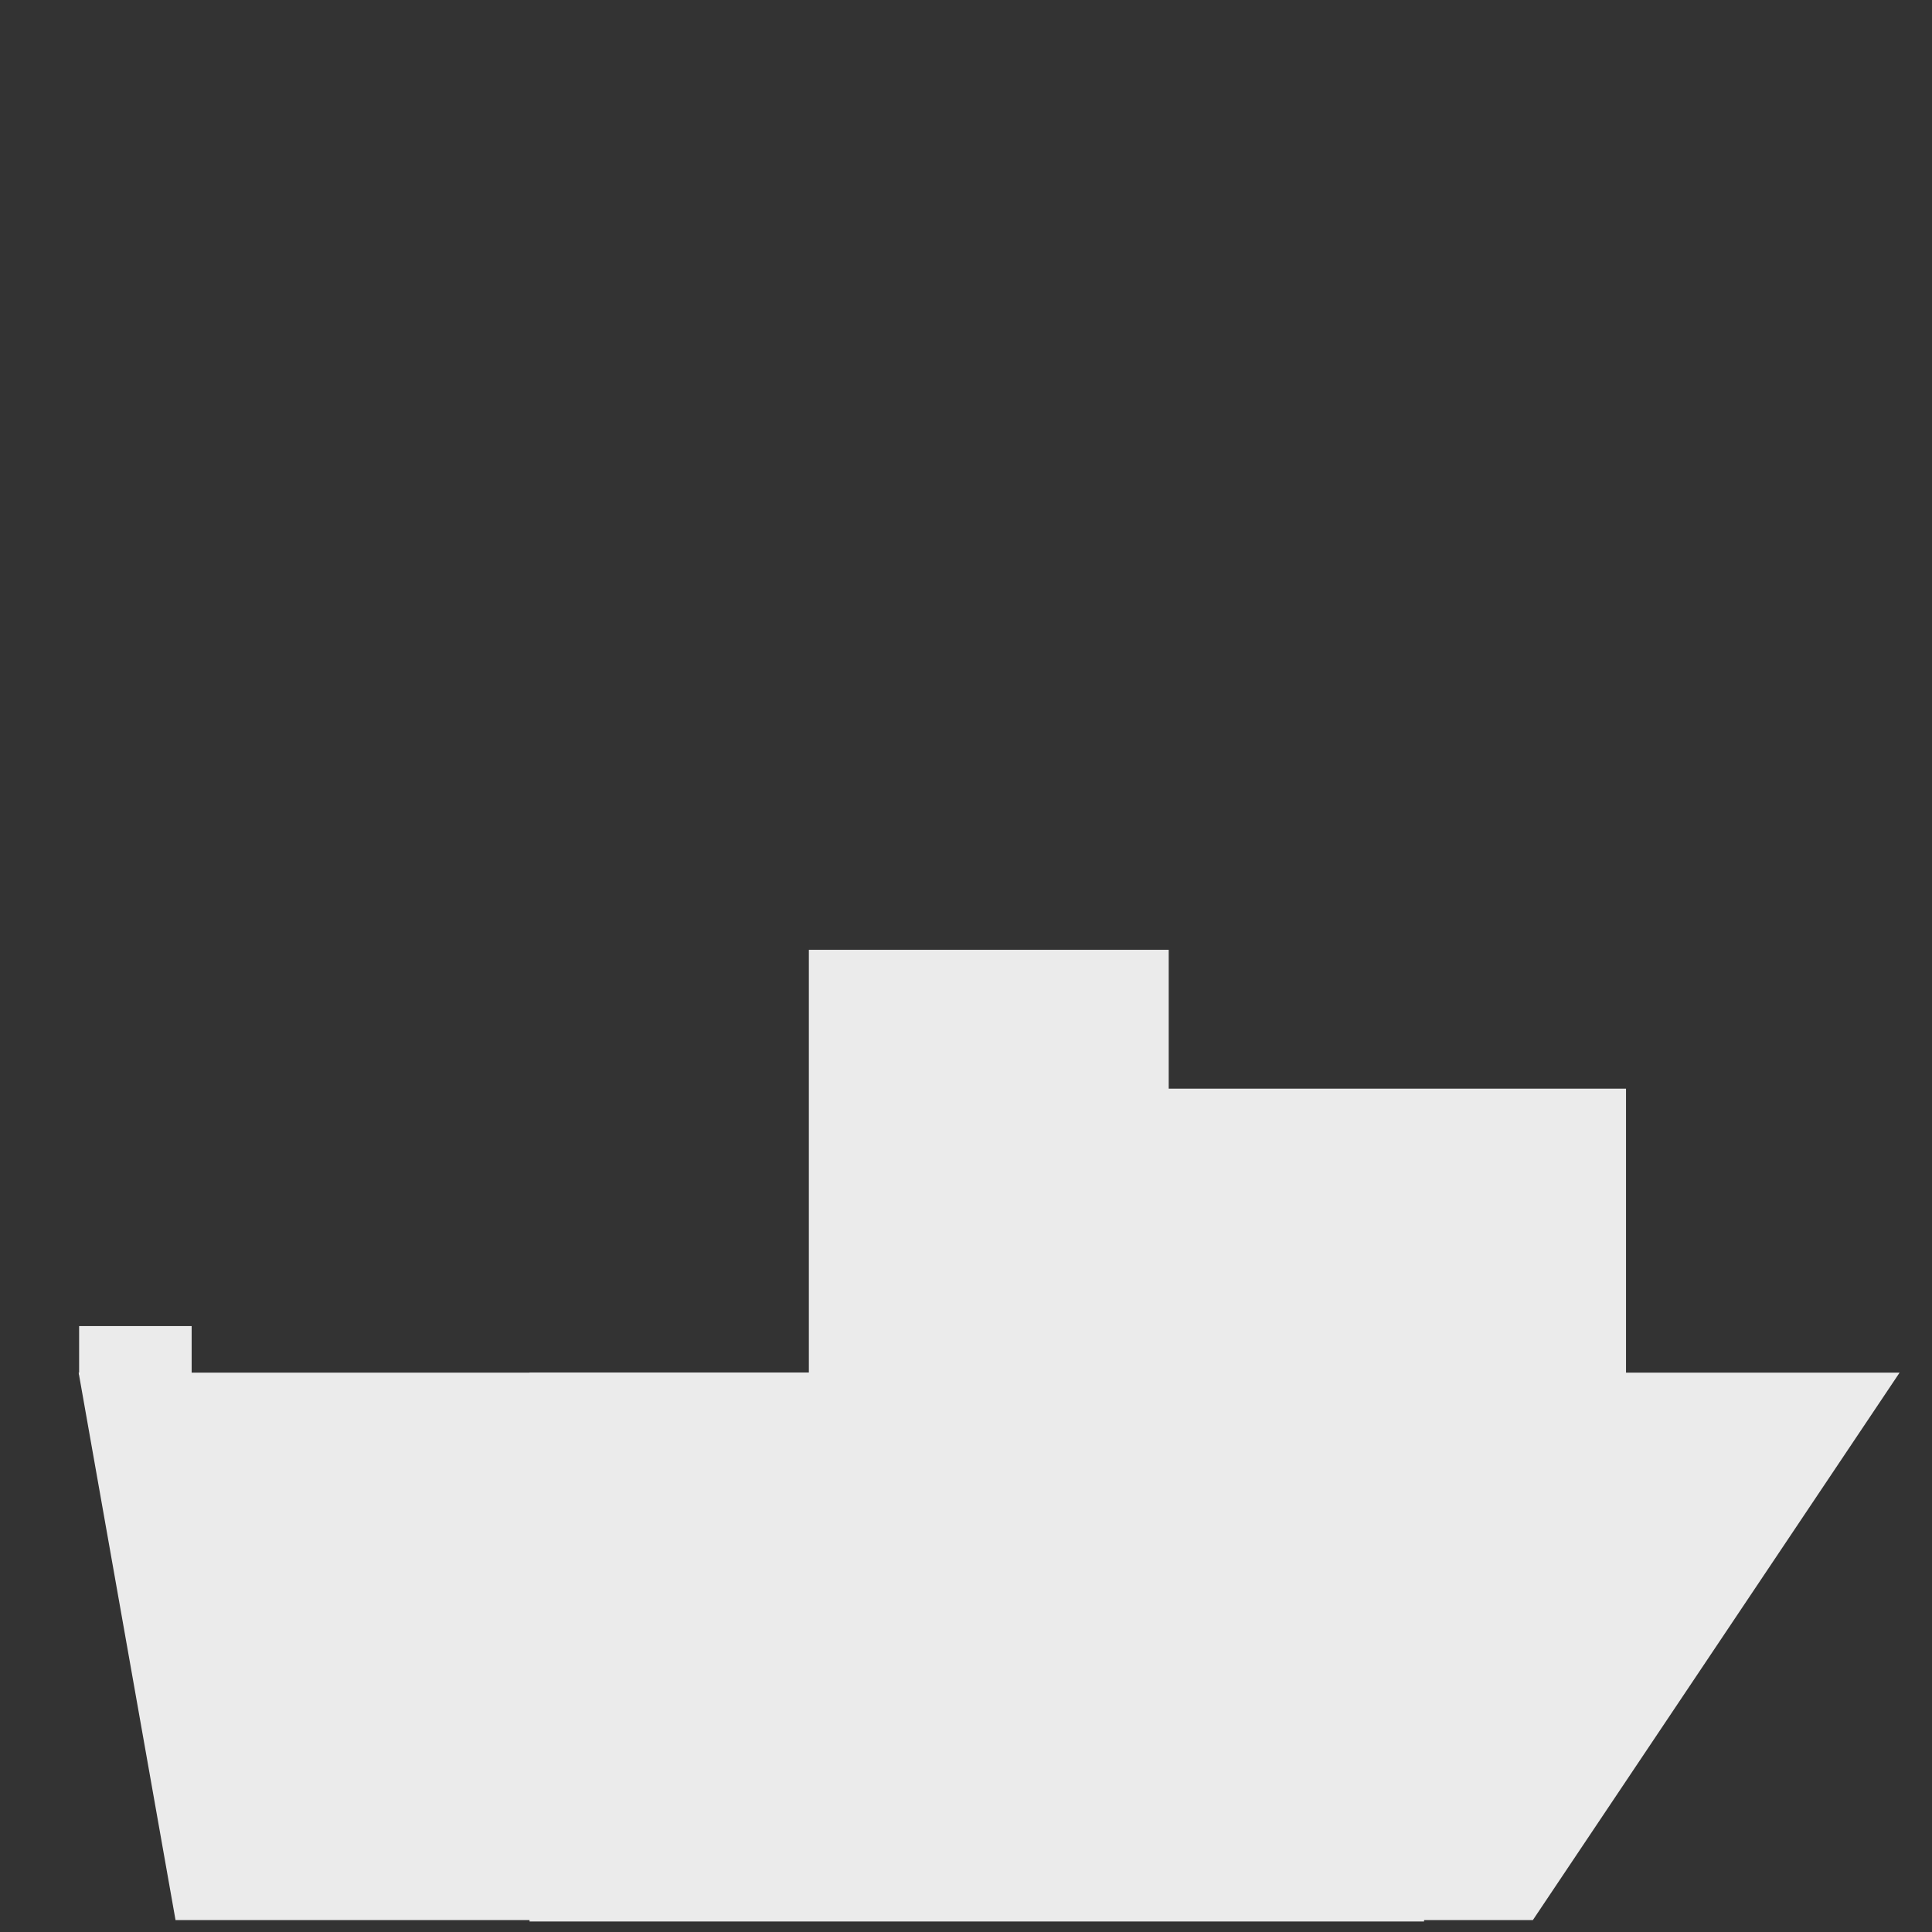 <?xml version="1.0" encoding="UTF-8" standalone="no"?>
<!DOCTYPE svg PUBLIC "-//W3C//DTD SVG 1.1//EN" "http://www.w3.org/Graphics/SVG/1.1/DTD/svg11.dtd">
<svg width="100%" height="100%" viewBox="0 0 1080 1080" version="1.1" xmlns="http://www.w3.org/2000/svg" xmlns:xlink="http://www.w3.org/1999/xlink" xml:space="preserve" xmlns:serif="http://www.serif.com/" style="fill-rule:evenodd;clip-rule:evenodd;stroke-linejoin:round;stroke-miterlimit:2;">
    <rect x="0" y="0" width="1080" height="1080" fill="#333333" stroke="none"/>
    <g transform="matrix(1.818,0,0,1.818,-382.301,-153.972)">
        <rect x="373.116" y="506.735" width="275.051" height="168.781" style="fill:rgb(235,235,235);"/>
    </g>
    <g transform="matrix(-1.814,-2.22176e-16,2.21267e-16,-1.807,1991.76,1986.82)">
        <path d="M763.535,674.88L512.608,674.88L625.624,505.523L700.803,505.523L763.535,674.88Z" style="fill:rgb(235,235,235);"/>
    </g>
    <g transform="matrix(-1.814,-2.22176e-16,2.21267e-16,-1.807,1429.01,1986.82)">
        <path d="M763.535,674.88L512.608,674.88L575.34,505.523L733.675,505.523L763.535,674.88Z" style="fill:rgb(235,235,235);"/>
    </g>
    <g transform="matrix(1.799,0,0,1.224,-339.024,155.729)">
        <rect x="543.581" y="369.964" width="150.123" height="151.647" style="fill:rgb(235,235,235);"/>
    </g>
    <g transform="matrix(1.34,0,0,1.75,-276.245,-116.497)">
        <rect x="543.581" y="369.964" width="150.123" height="151.647" style="fill:rgb(235,235,235);"/>
    </g>
    <g transform="matrix(0.419,0,0,0.179,-183.53,675.061)">
        <rect x="543.581" y="369.964" width="150.123" height="151.647" style="fill:rgb(235,235,235);"/>
    </g>
</svg>
